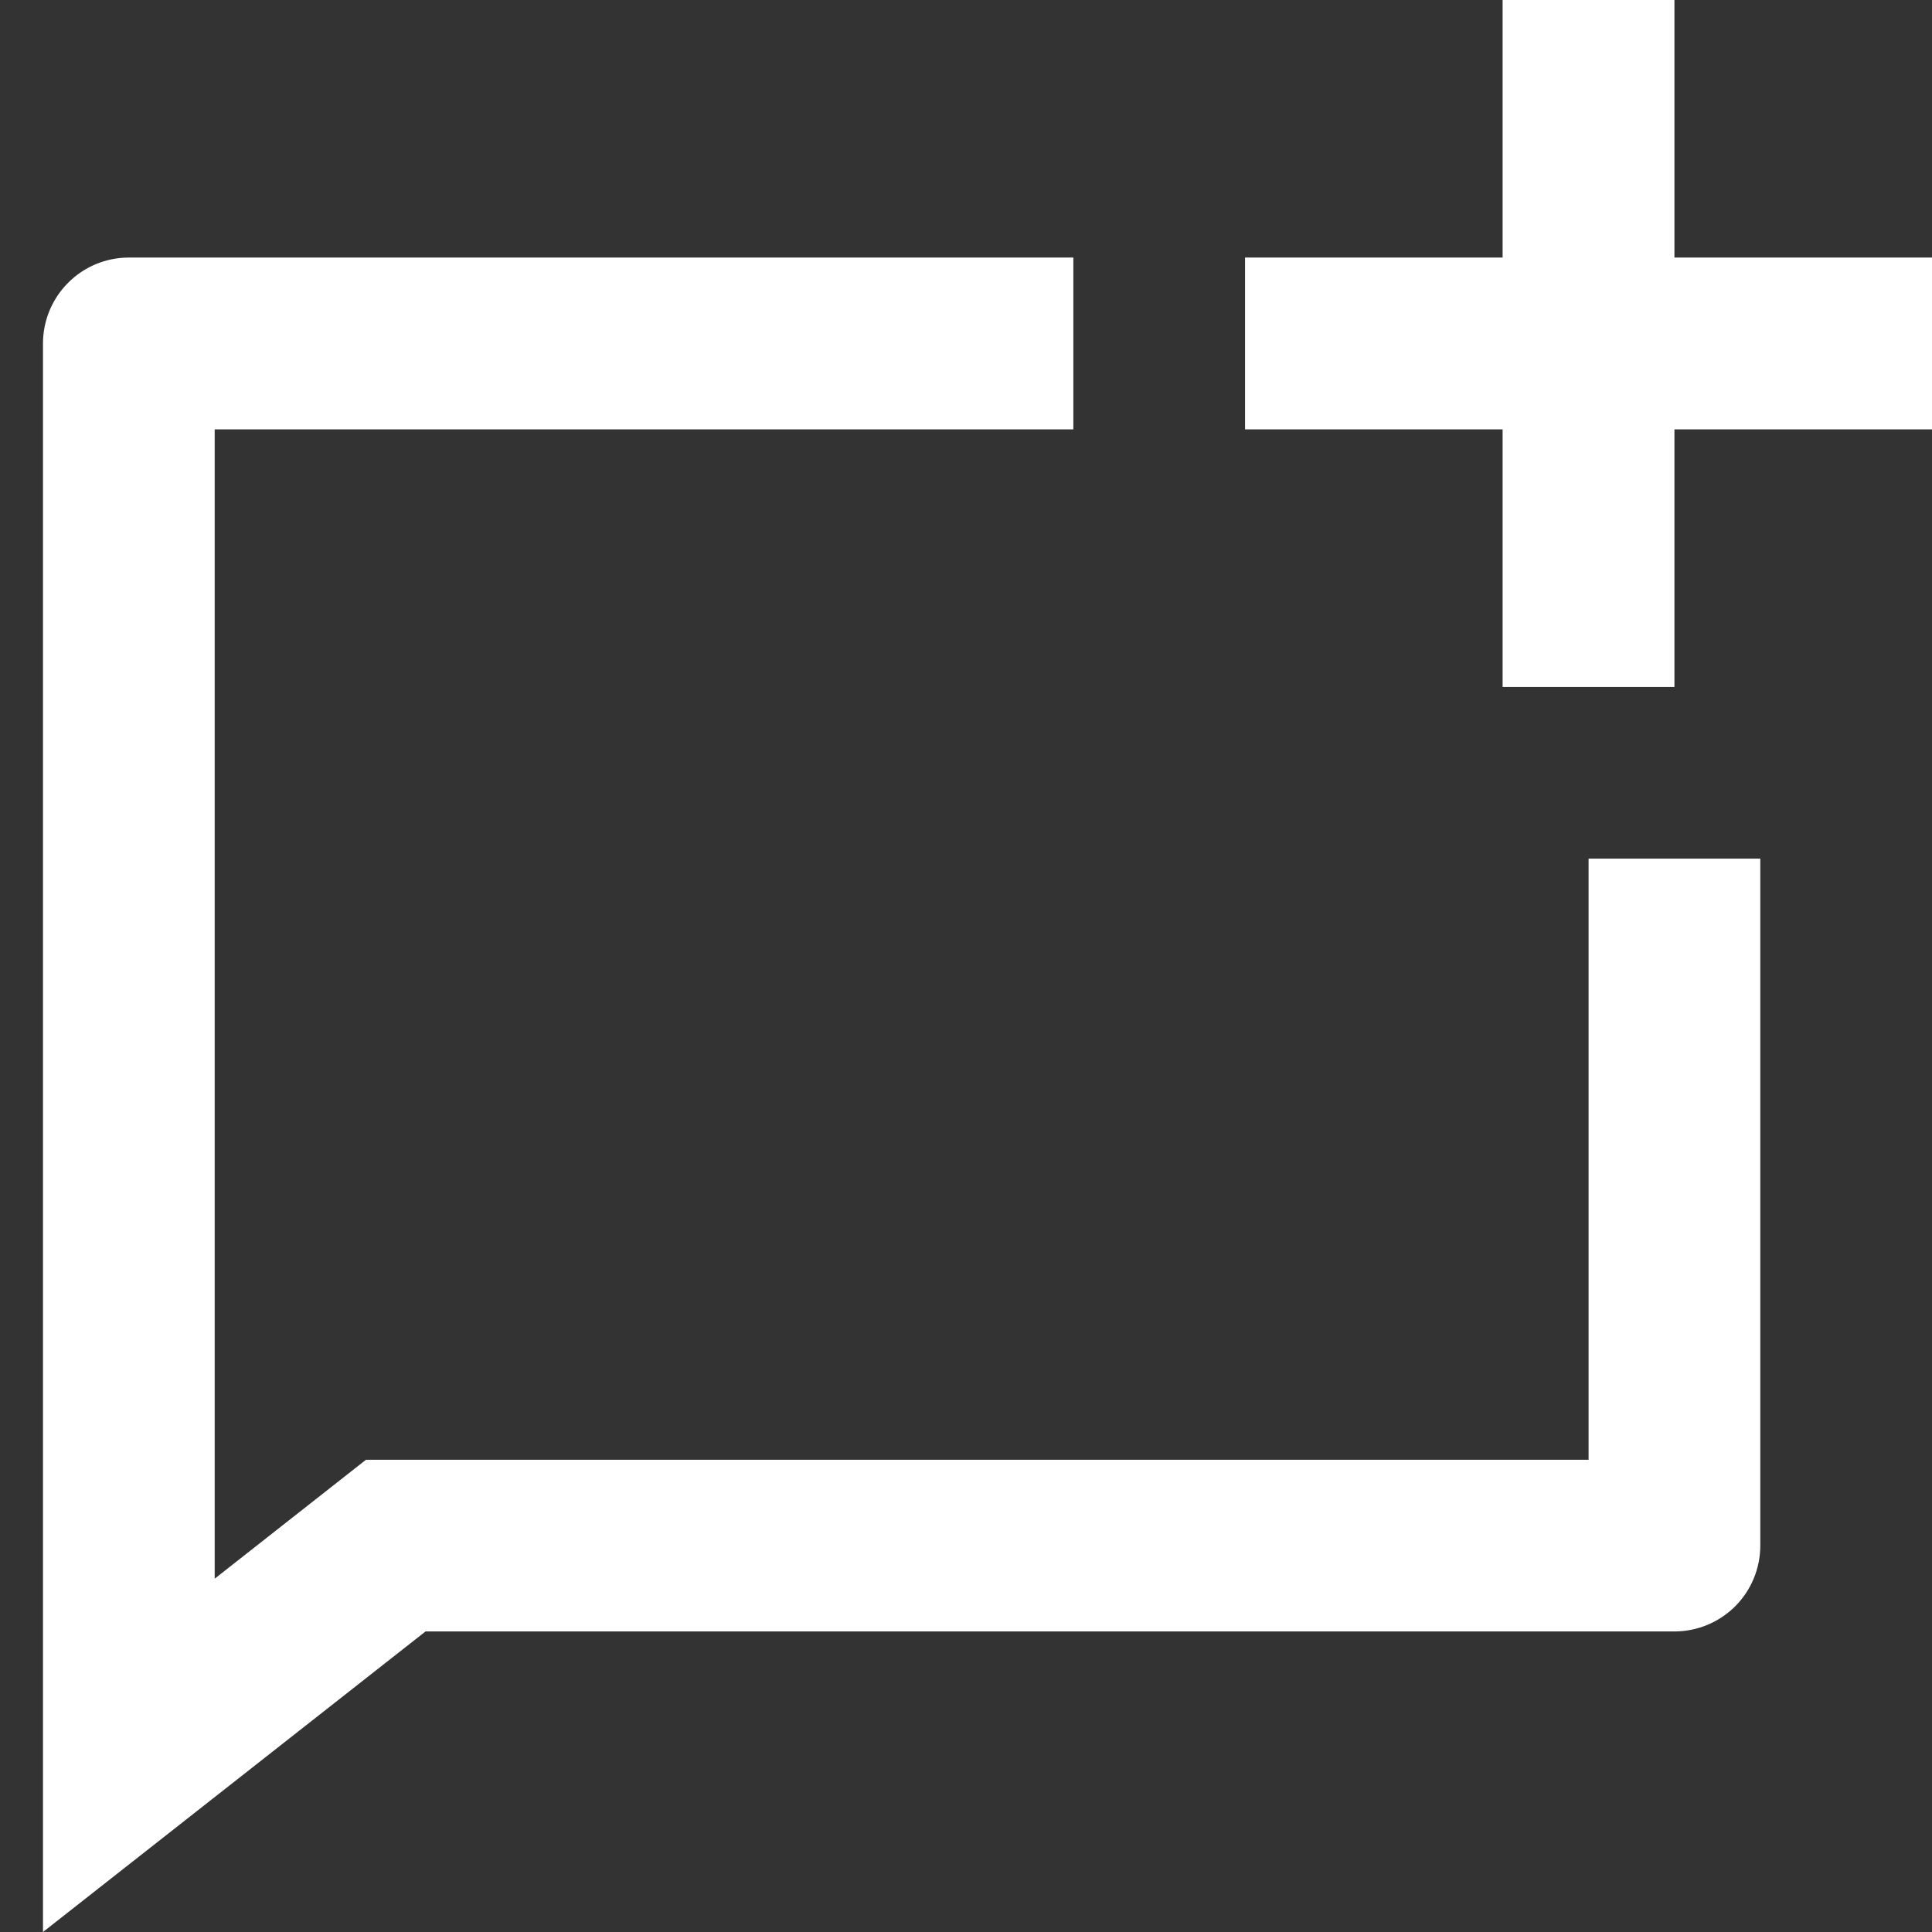 <svg width="16" height="16" viewBox="0 0 16 16" fill="none" xmlns="http://www.w3.org/2000/svg">
<rect x="0" y="0" width="16" height="16" fill="#333333" stroke="none"/>
<path d="M8.889 2.133V3.556H1.778V13.074L3.031 12.089H13.156V7.111H14.578V12.8C14.578 12.989 14.503 13.169 14.37 13.303C14.236 13.436 14.055 13.511 13.867 13.511H3.524L0.356 16V2.844C0.356 2.656 0.431 2.475 0.564 2.342C0.697 2.208 0.878 2.133 1.067 2.133H8.889ZM12.444 2.133V0H13.867V2.133H16V3.556H13.867V5.689H12.444V3.556H10.311V2.133H12.444Z" fill="white"/>
</svg>
